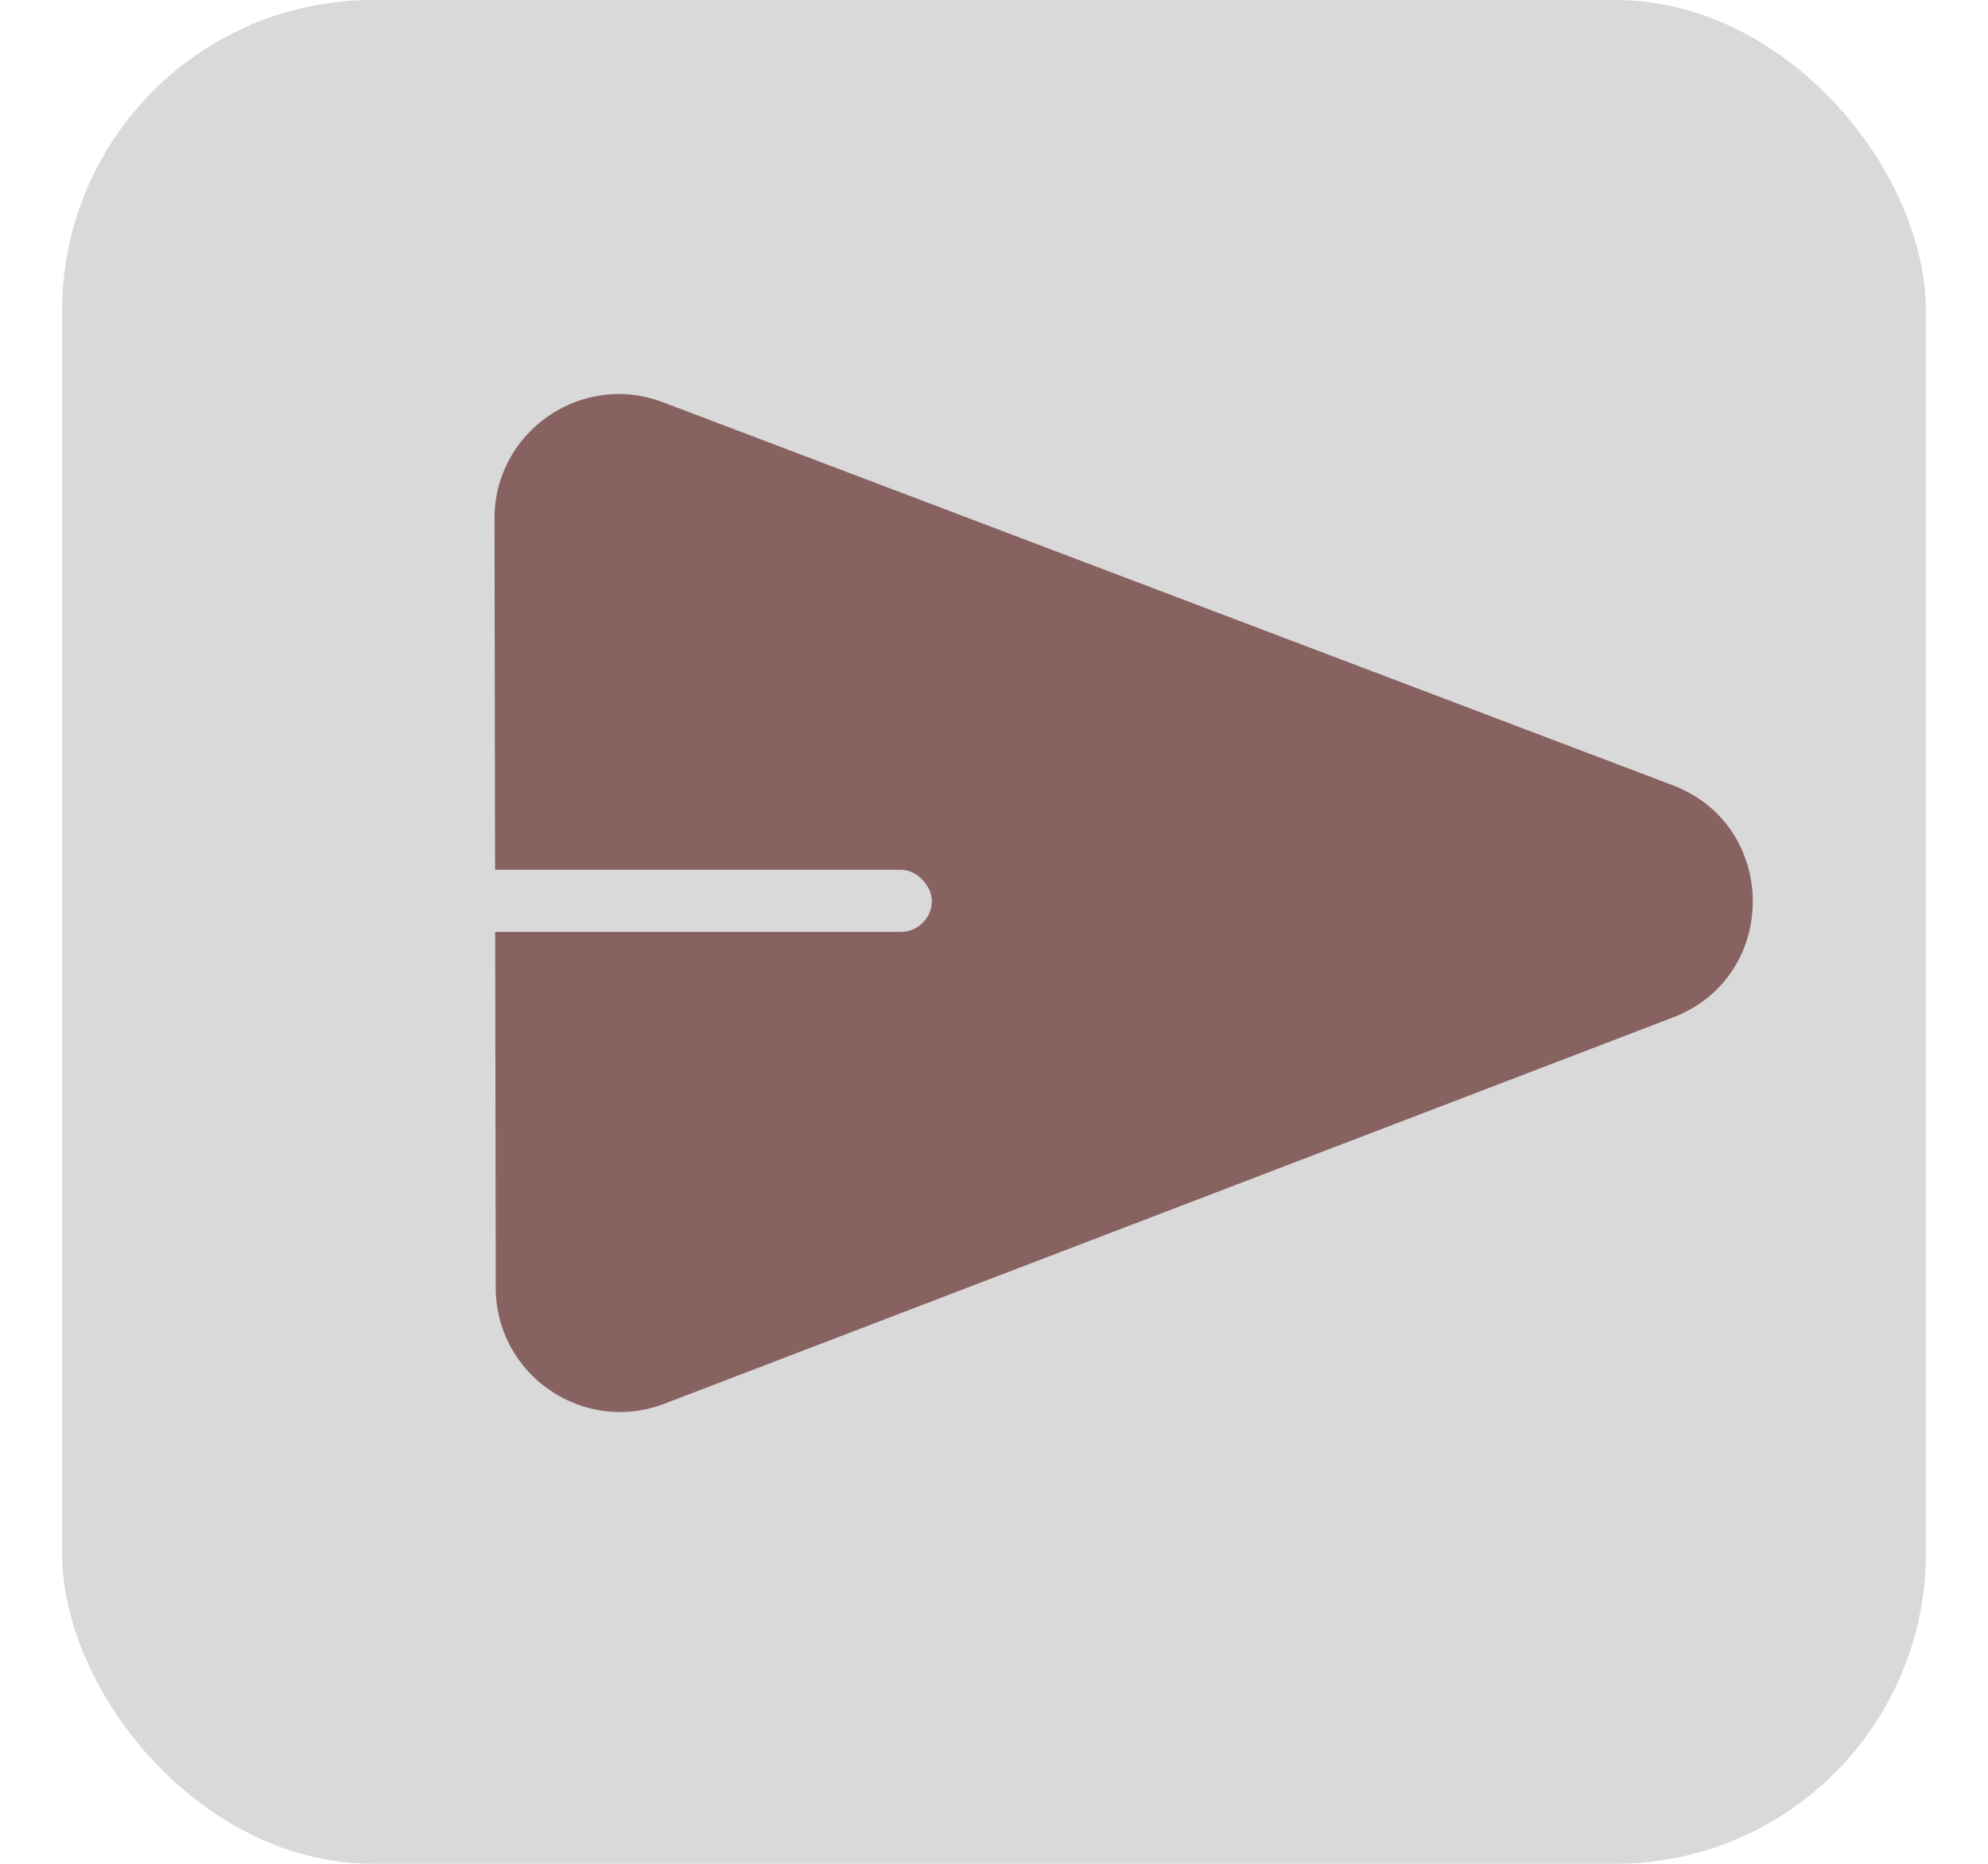 <svg width="32" height="30" viewBox="0 0 32 30" fill="none" xmlns="http://www.w3.org/2000/svg">
<rect x="1" width="30" height="30" rx="5" fill="#D9D9D9"/>
<path d="M26.923 12.639C28.641 13.291 28.645 15.72 26.929 16.377L10.695 22.594C9.387 23.095 7.982 22.13 7.98 20.729L7.96 8.348C7.958 6.947 9.36 5.978 10.669 6.474L26.923 12.639Z" fill="#886161"/>
<rect x="7" y="14" width="8" height="1" rx="0.5" fill="#D9D9D9"/>
</svg>
